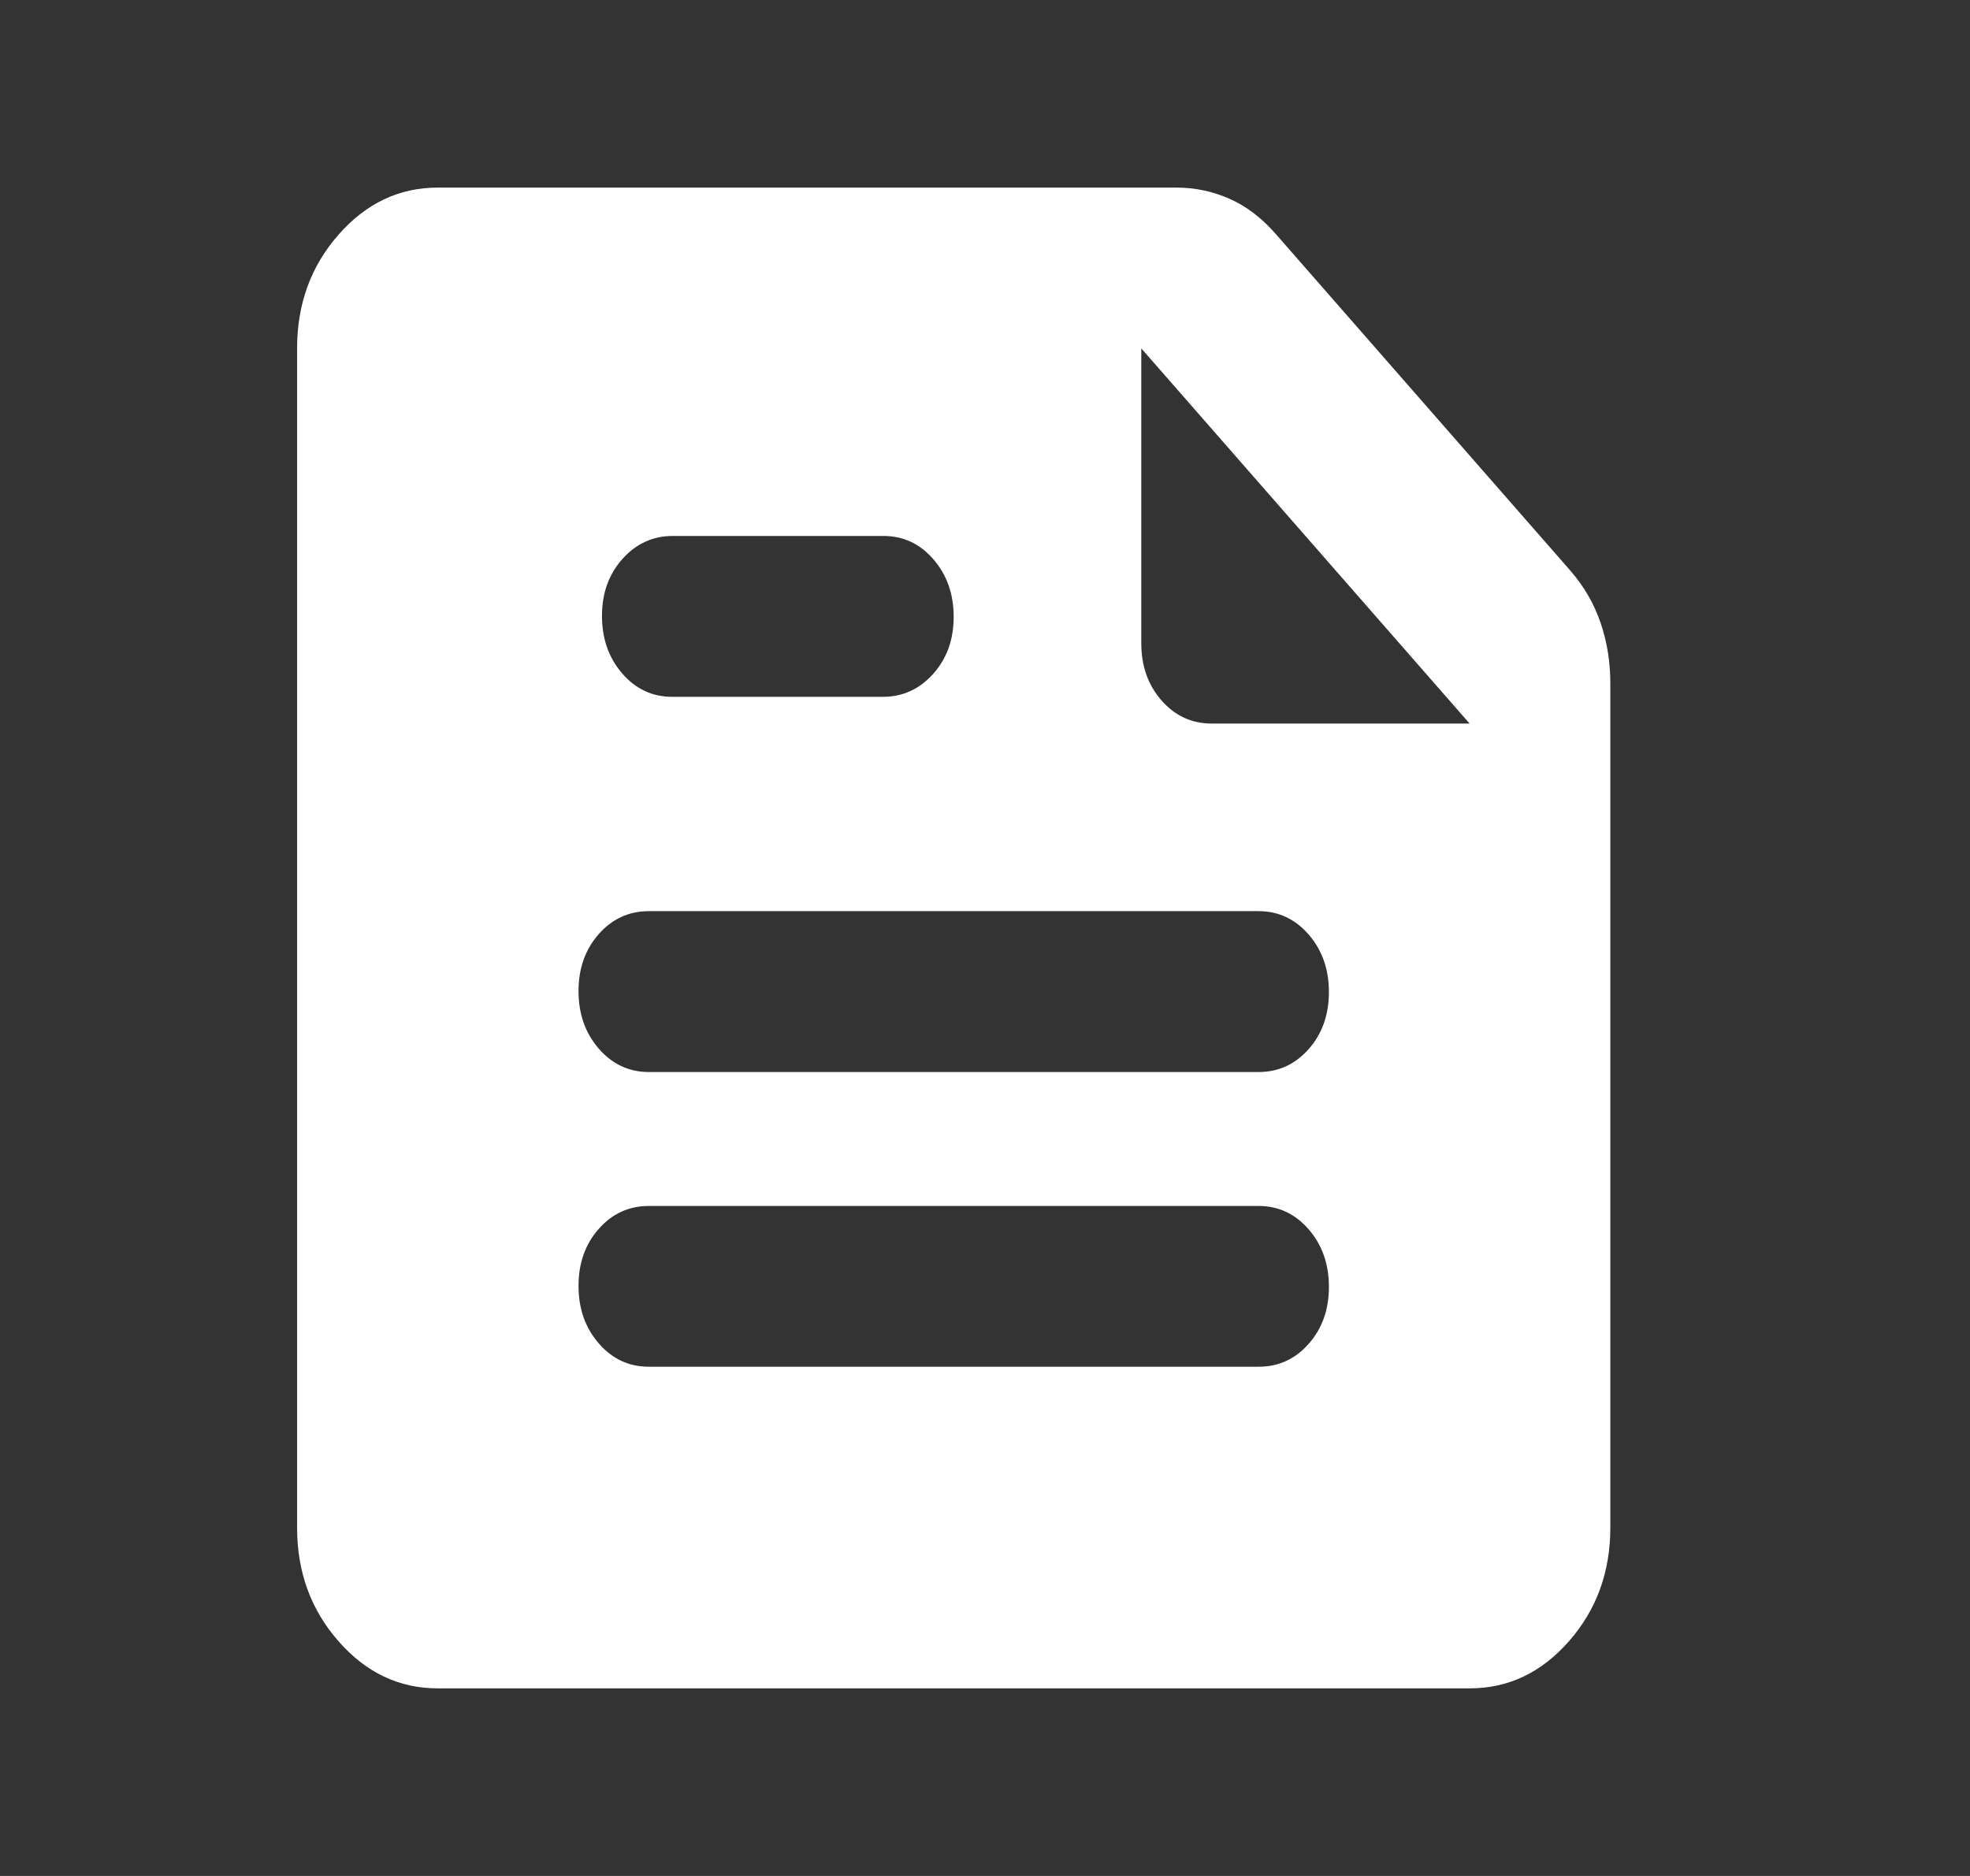 <svg width="21" height="20" viewBox="0 0 21 20" fill="none" xmlns="http://www.w3.org/2000/svg">
<rect x="0" y="0" width="21" height="20" fill="#333333" stroke="none"/>
<g id="news">
<mask id="mask0_977_1486" style="mask-type:alpha" maskUnits="userSpaceOnUse" x="0" y="0" width="21" height="20">
<rect id="Bounding box" x="0.667" width="20" height="20" fill="#D9D9D9"/>
</mask>
<g mask="url(#mask0_977_1486)">
<path id="news_2" d="M4.667 18C4.254 18 3.901 17.832 3.607 17.496C3.313 17.161 3.167 16.757 3.167 16.286V3.714C3.167 3.243 3.313 2.839 3.607 2.504C3.901 2.168 4.254 2 4.667 2H12.541C12.739 2 12.927 2.04 13.106 2.119C13.285 2.198 13.45 2.323 13.599 2.494L16.734 6.077C16.884 6.248 16.993 6.436 17.062 6.64C17.132 6.845 17.166 7.06 17.166 7.286V16.286C17.166 16.757 17.02 17.161 16.726 17.496C16.432 17.832 16.079 18 15.666 18H4.667ZM12.166 3.714V6.857C12.166 7.1 12.238 7.304 12.382 7.468C12.526 7.632 12.704 7.714 12.916 7.714H15.666L12.166 3.714ZM13.416 14.571C13.629 14.571 13.807 14.49 13.951 14.326C14.095 14.163 14.166 13.961 14.166 13.719C14.166 13.478 14.095 13.274 13.951 13.107C13.807 12.941 13.629 12.857 13.416 12.857H6.917C6.704 12.857 6.526 12.939 6.382 13.102C6.238 13.265 6.167 13.468 6.167 13.709C6.167 13.951 6.238 14.155 6.382 14.321C6.526 14.488 6.704 14.571 6.917 14.571H13.416ZM9.411 7.429C9.623 7.429 9.802 7.347 9.948 7.184C10.094 7.02 10.166 6.818 10.166 6.576C10.166 6.335 10.095 6.131 9.951 5.964C9.808 5.798 9.63 5.714 9.418 5.714H7.172C6.96 5.714 6.781 5.796 6.635 5.959C6.489 6.123 6.417 6.325 6.417 6.566C6.417 6.808 6.488 7.012 6.632 7.179C6.775 7.345 6.953 7.429 7.165 7.429H9.411ZM13.416 11.429C13.629 11.429 13.807 11.347 13.951 11.184C14.095 11.02 14.166 10.818 14.166 10.576C14.166 10.335 14.095 10.131 13.951 9.964C13.807 9.798 13.629 9.714 13.416 9.714H6.917C6.704 9.714 6.526 9.796 6.382 9.959C6.238 10.123 6.167 10.325 6.167 10.566C6.167 10.808 6.238 11.012 6.382 11.179C6.526 11.345 6.704 11.429 6.917 11.429H13.416Z" fill="white"/>
</g>
</g>
</svg>
